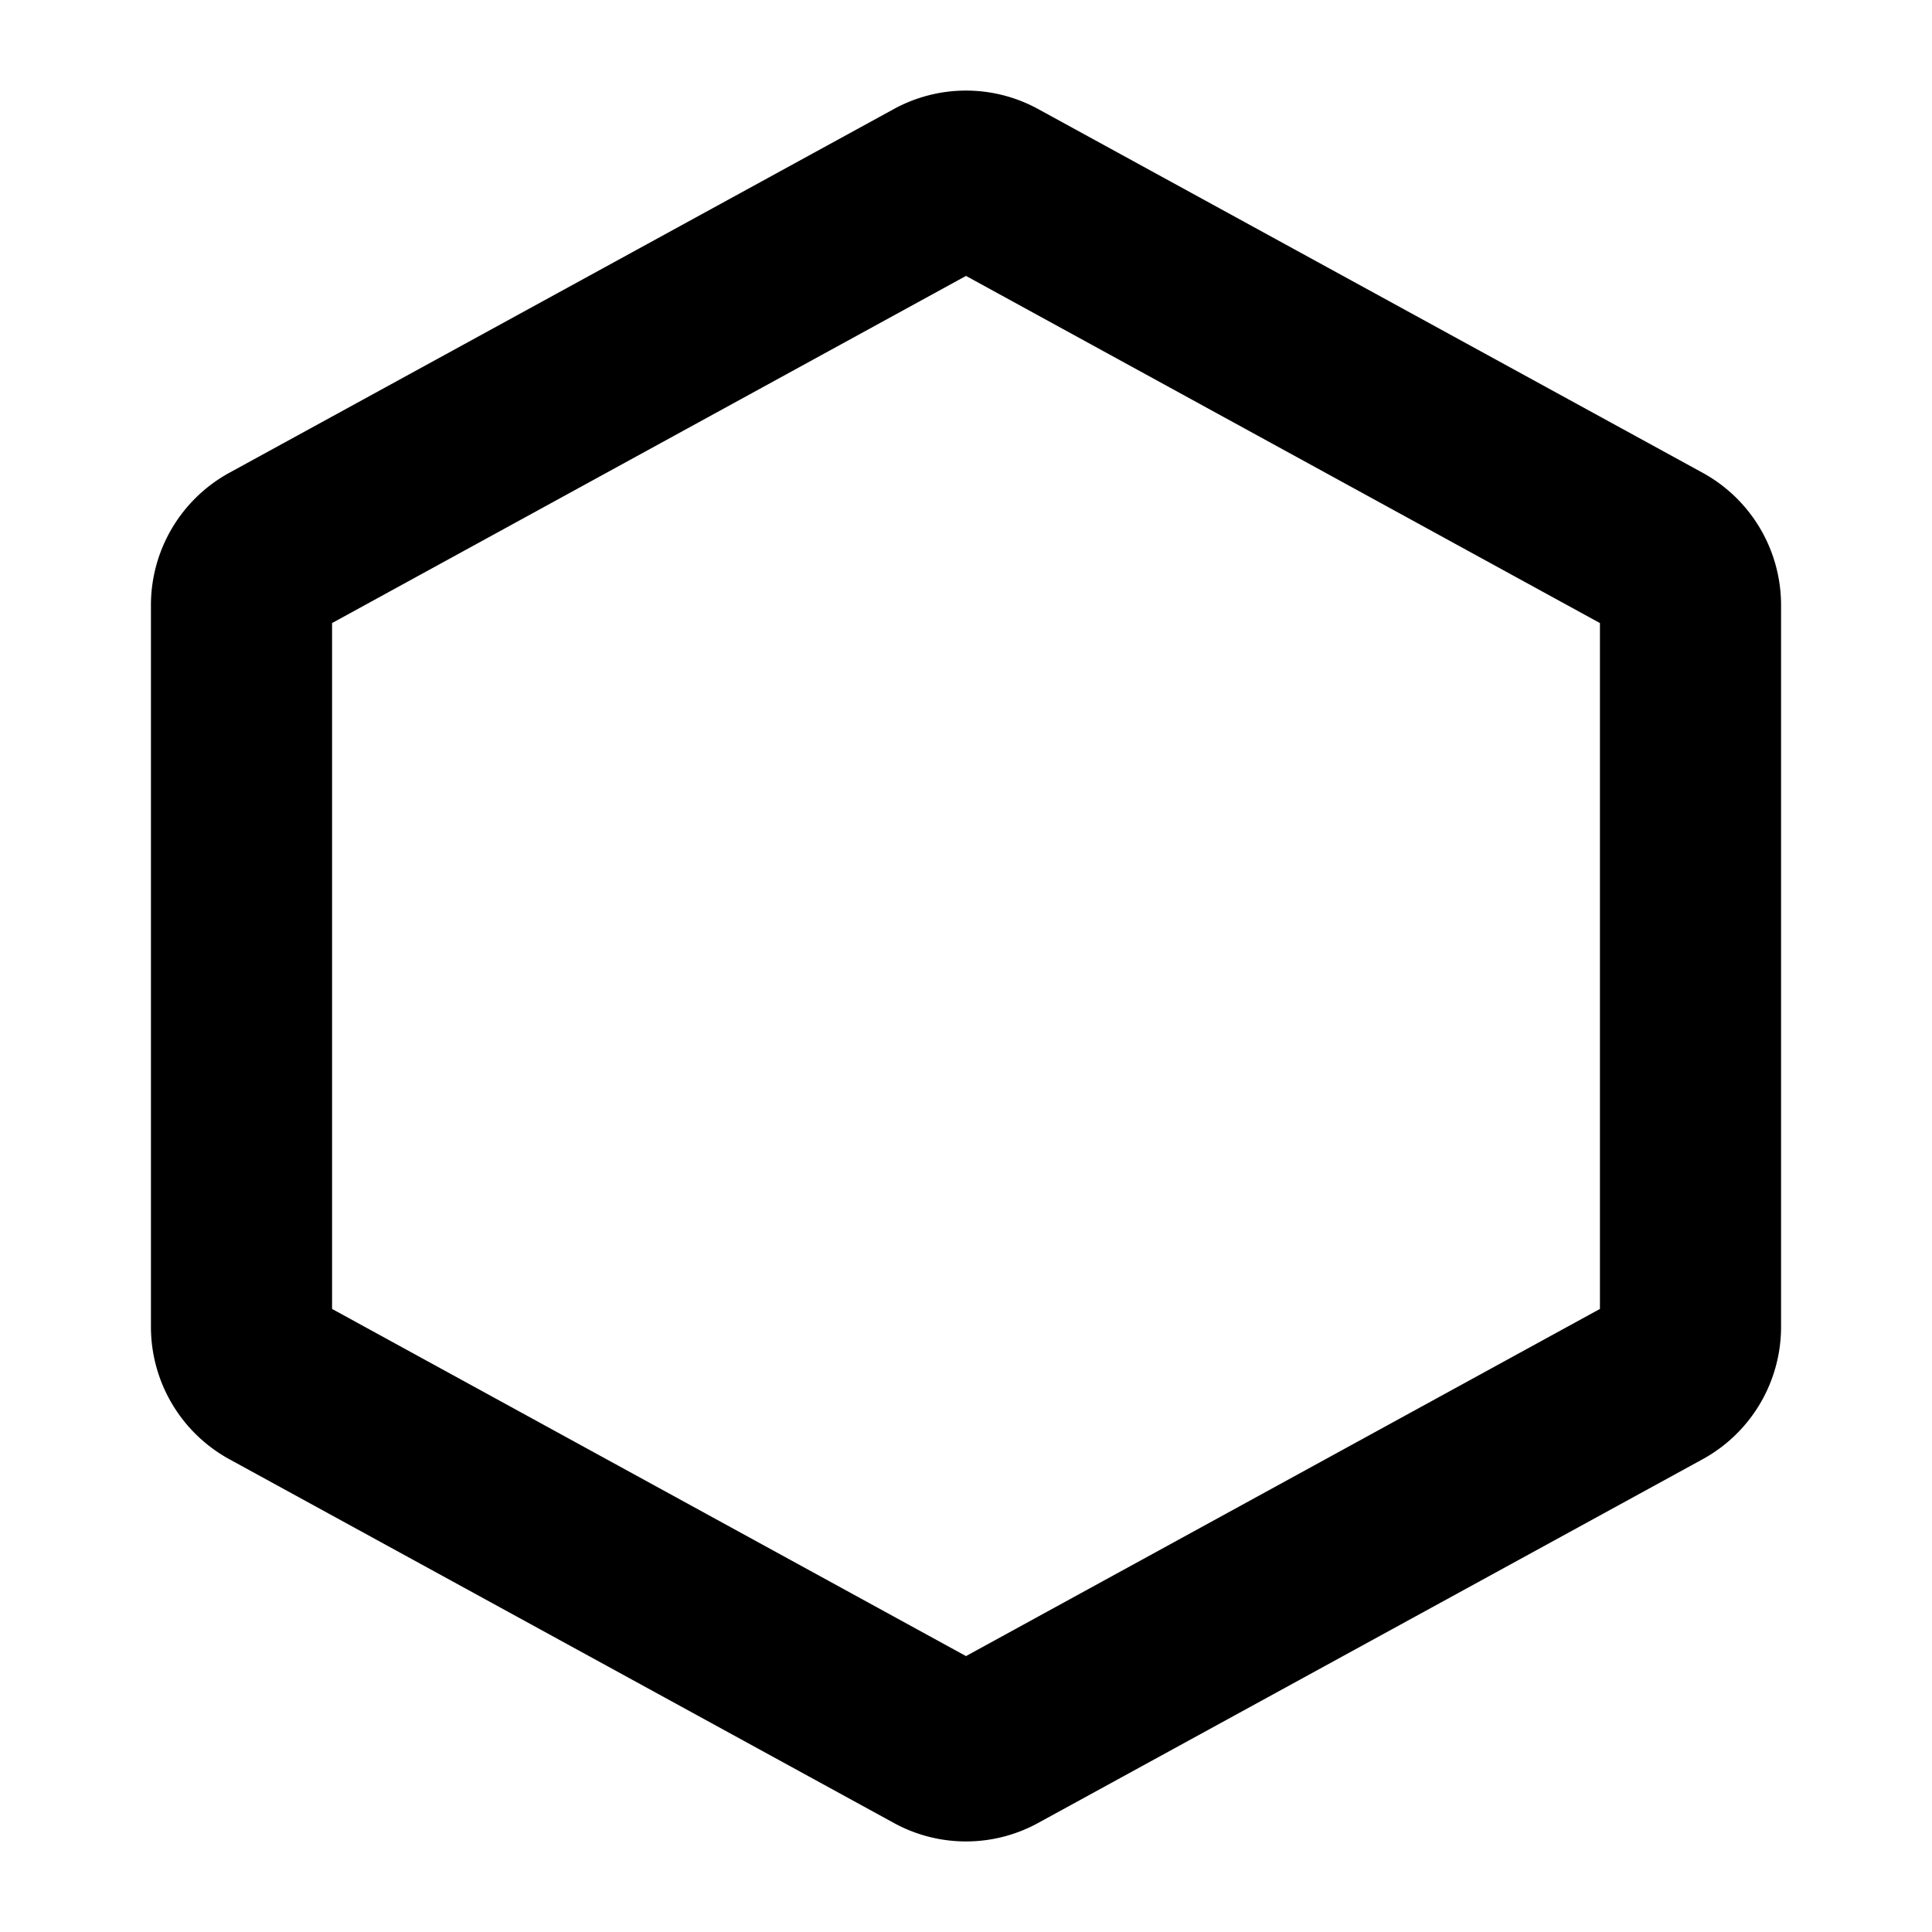<svg xmlns="http://www.w3.org/2000/svg" width="1em" height="1em" viewBox="0 0 256 256"><path fill="currentColor" d="m225.6 62.64l-88-48.17a19.91 19.91 0 0 0-19.2 0l-88 48.17A20 20 0 0 0 20 80.19v95.62a20 20 0 0 0 10.4 17.55l88 48.17a19.89 19.89 0 0 0 19.2 0l88-48.17a20 20 0 0 0 10.4-17.55V80.19a20 20 0 0 0-10.4-17.55M212 173.44l-84 46l-84-46V82.56l84-46l84 46Z"/></svg>